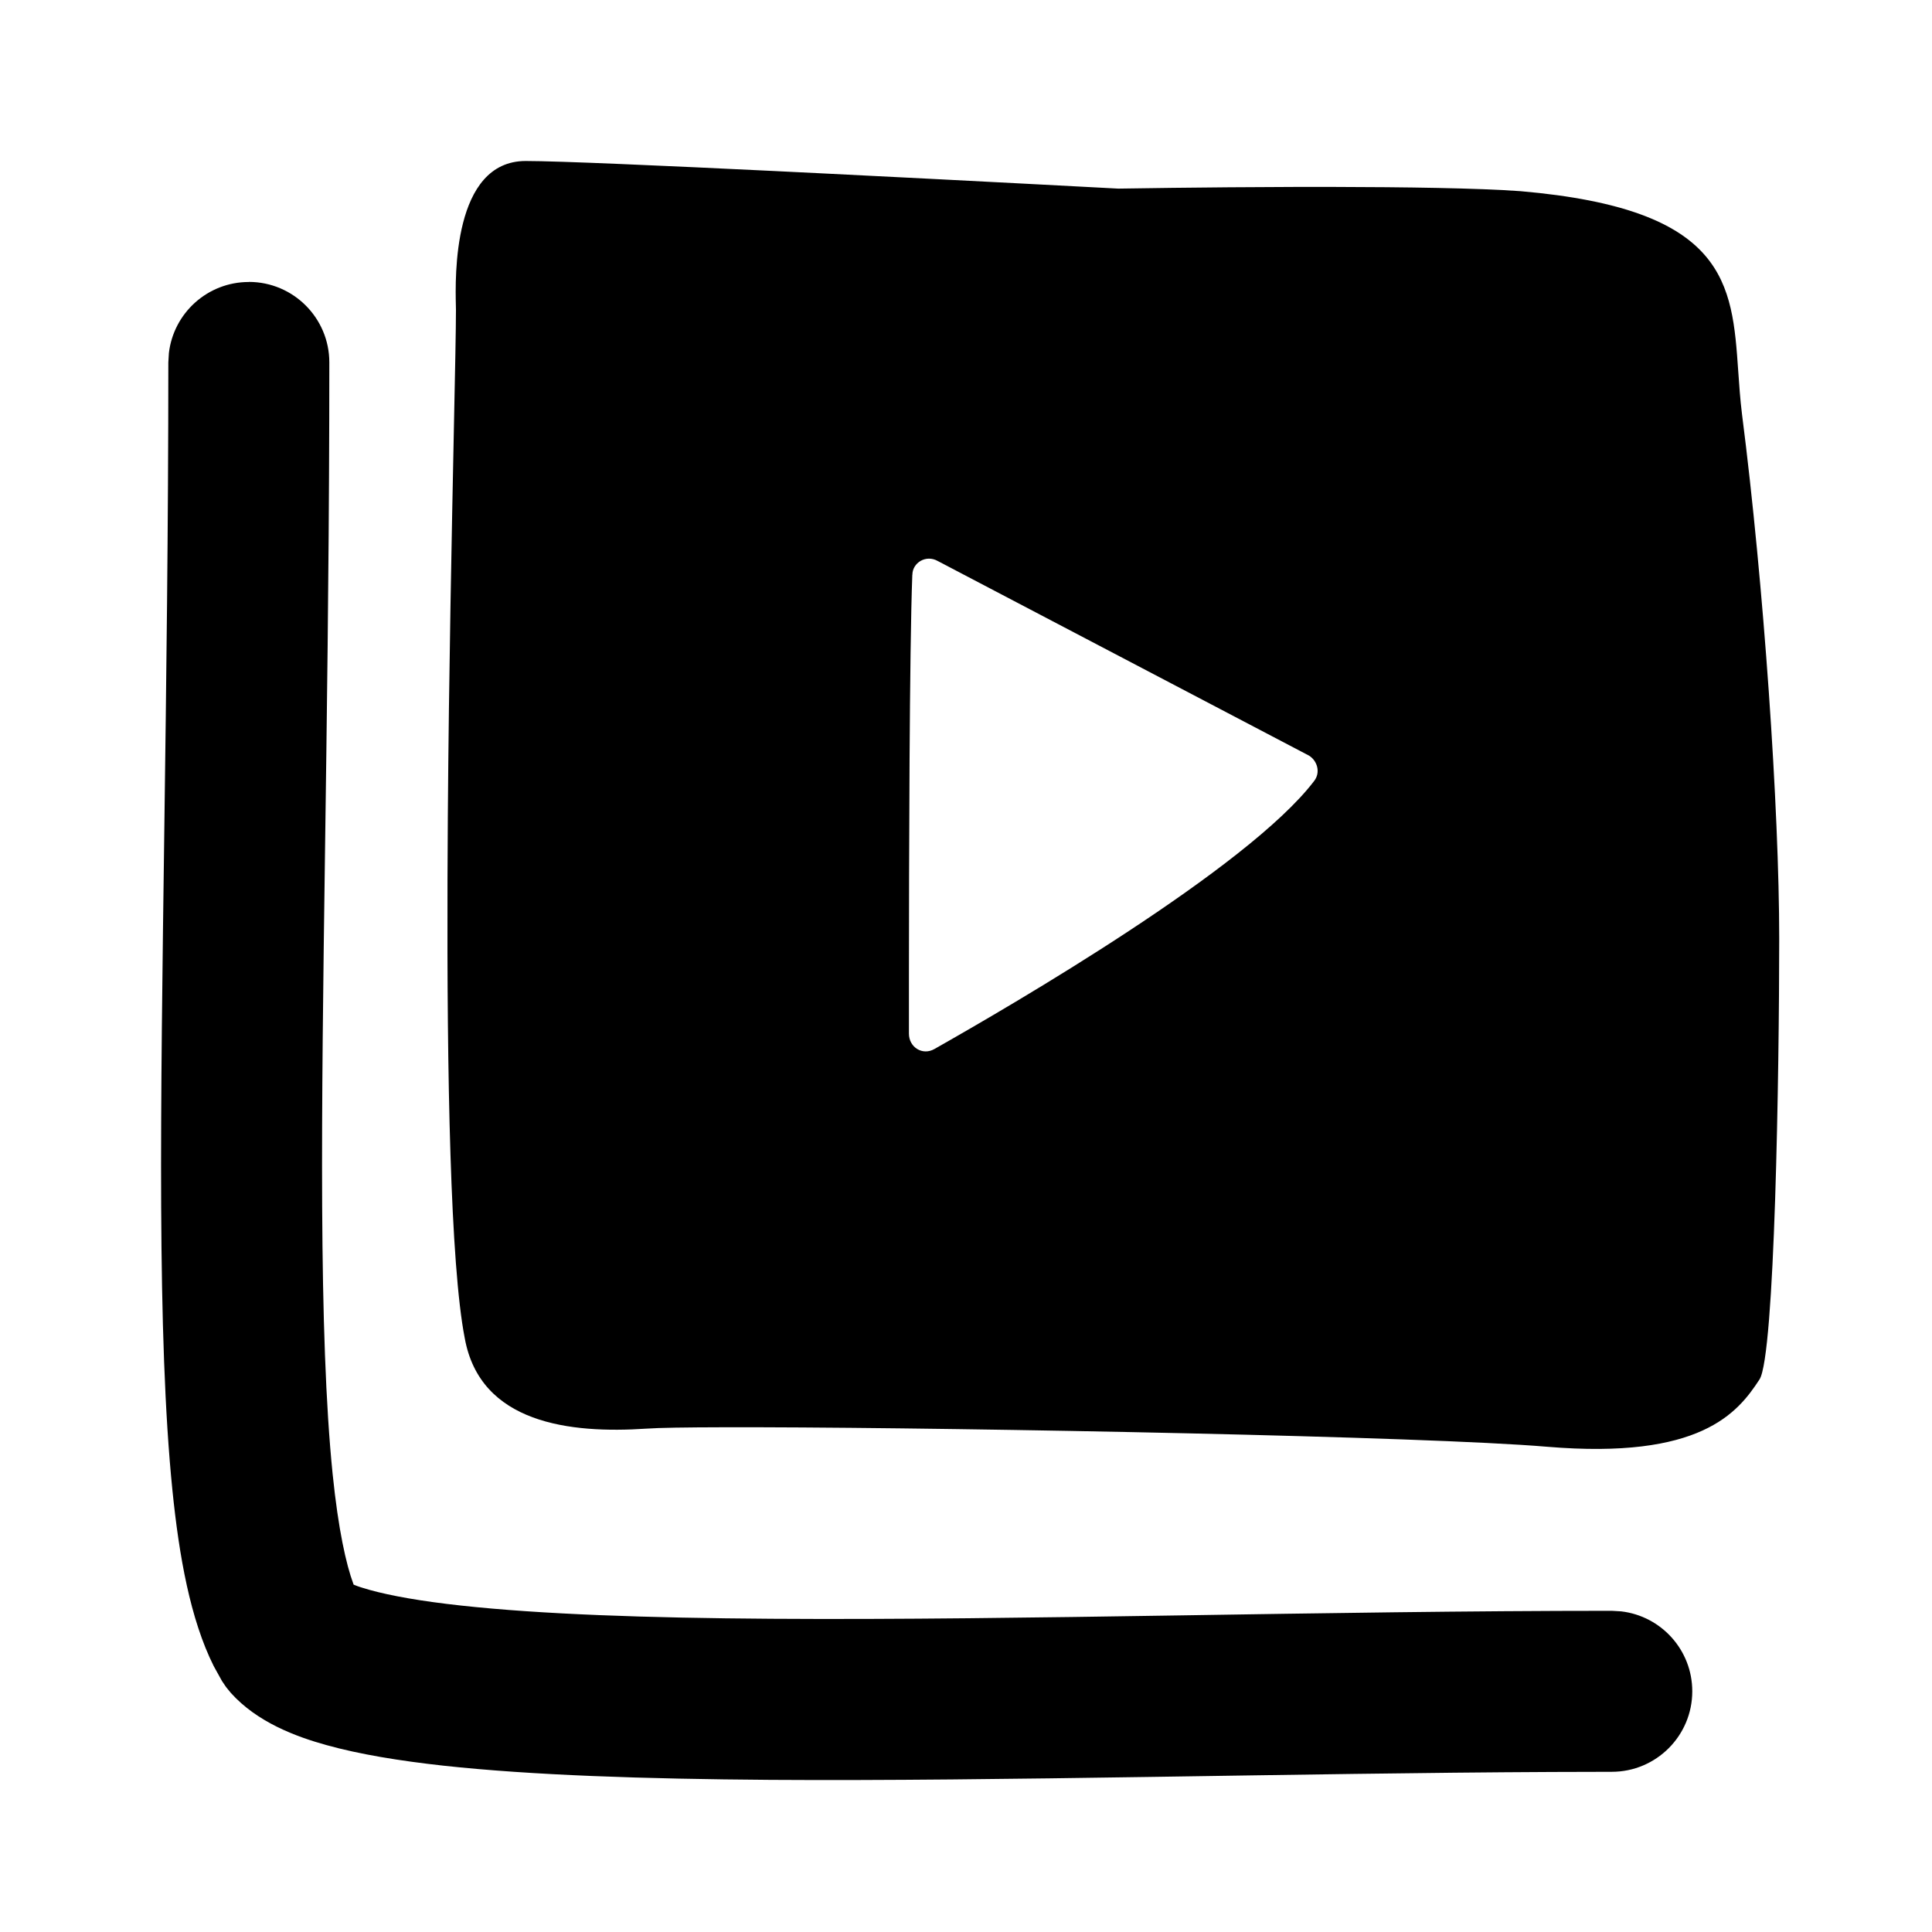 <svg aria-hidden="true" color="currentColor" height="24px" role="presentation" viewBox="0 0 24 24" width="24px" xmlns="http://www.w3.org/2000/svg" style="vertical-align: middle;"><path d="m3.091 3.502c.552 0 1 .448 1 1l-.001.702c-.01 3.935-.101 7.151-.088 9.776.007 1.359.043 2.473.13 3.33.071.697.169 1.126.257 1.364l.004.011.046.018c.02.007.042.015.067.022l.084.025c.266.074.643.141 1.139.195.987.108 2.308.154 3.852.164 3.144.021 6.853-.099 10.441-.099l.117.007c.497.058.883.48.883.993 0 .552-.448 1-1 1l-.738.002c-3.232.015-6.875.117-9.717.098-1.558-.011-2.964-.057-4.057-.176-.544-.06-1.044-.141-1.459-.257-.37-.103-.856-.281-1.185-.649l-.057-.07-.051-.075-.103-.186c-.291-.581-.43-1.366-.513-2.183-.097-.957-.133-2.149-.14-3.523-.013-2.685.089-6.411.089-10.488l.007-.117c.058-.497.48-.883.993-.883zm6.556-1.376.531.026c1.862.092 3.714.191 3.714.191s1.042-.018 2.217-.021l.445-0c.896.002 1.802.014 2.336.053 2.564.222 2.627 1.141 2.703 2.237.012.172.024.348.046.527.272 2.121.463 4.914.463 6.521 0 1.639-.054 5.186-.245 5.476-.272.418-.735.996-2.64.836-1.515-.128-7.095-.235-9.793-.242l-.433-0c-.469.001-.808.006-.959.017-.953.064-2.068-.064-2.259-1.125-.179-.918-.222-3.26-.214-5.701l.004-.772c.013-1.803.05-3.584.075-4.812.015-.723.026-1.254.026-1.487 0-.012-0-.031-.001-.054-.008-.344-.043-1.796.868-1.796.399 0 1.71.058 3.117.126zm1.686 5.014c-.036.946-.041 3.545-.042 5.012l-0.0.688c0 .17.169.276.317.191.973-.551 3.89-2.246 4.715-3.327.085-.106.042-.254-.063-.318l-4.609-2.416c-.148-.085-.317.021-.317.17z" fill="currentColor"></path></svg>